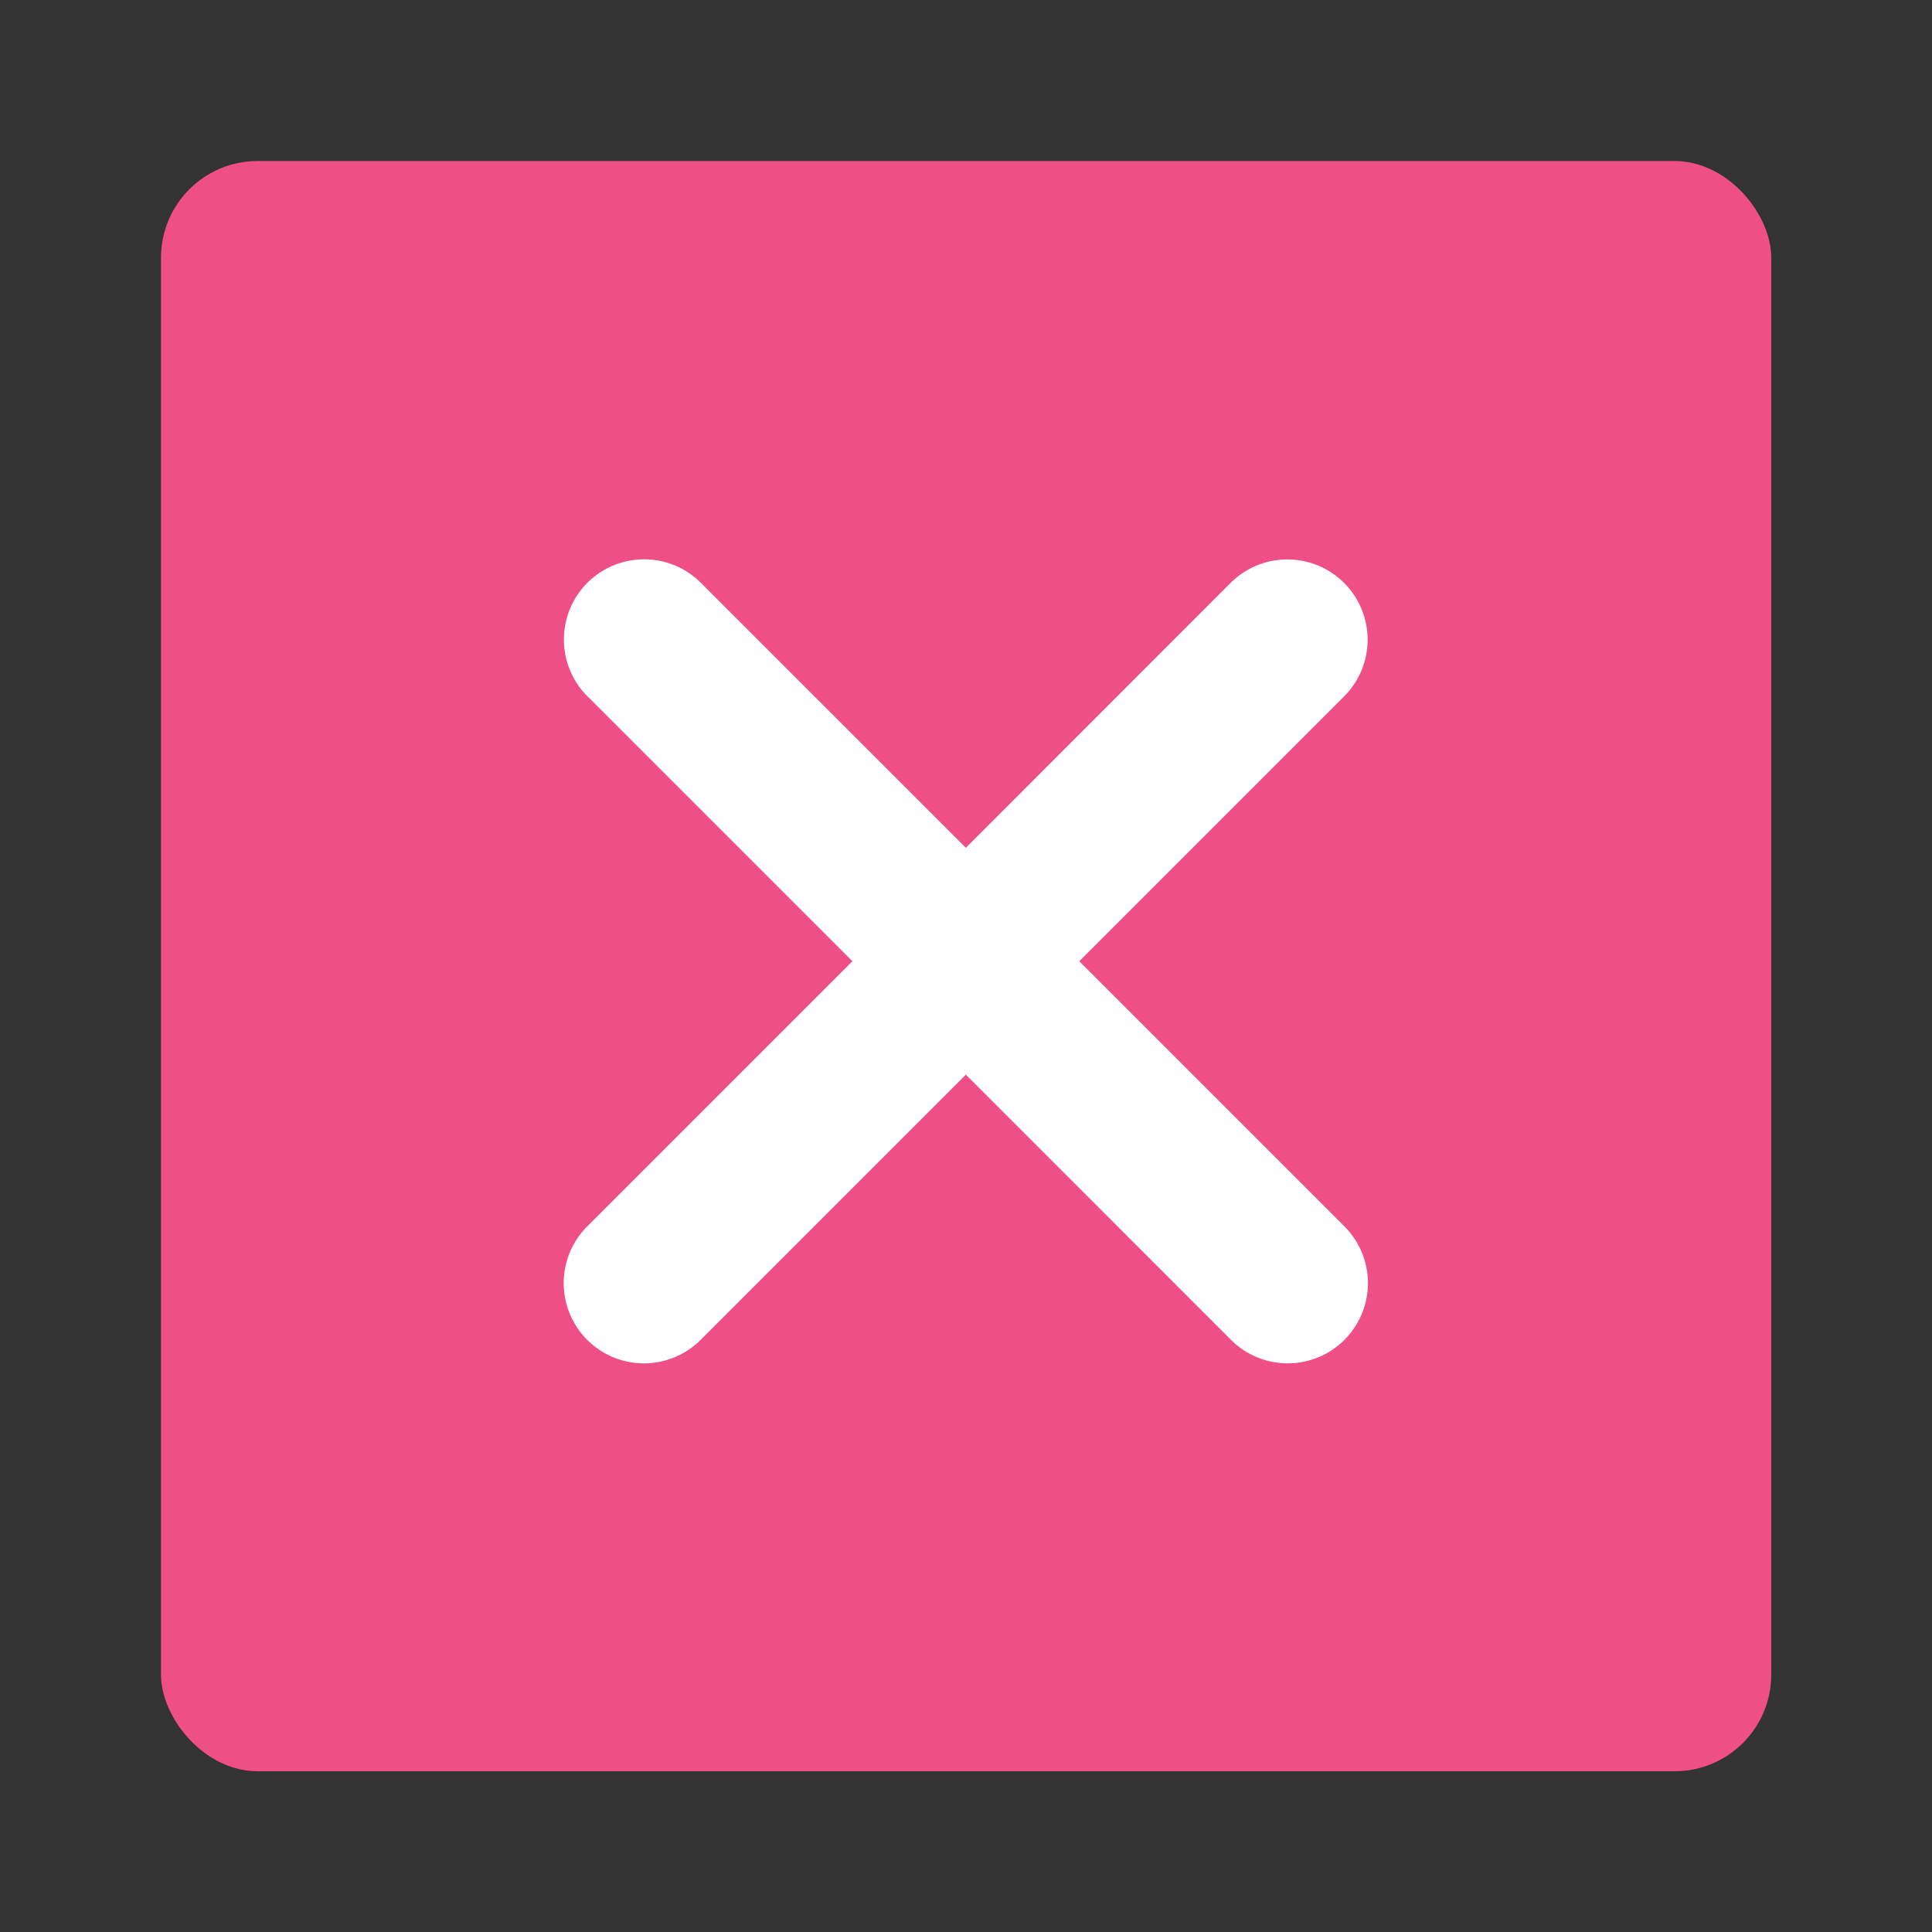 <?xml version="1.0" encoding="UTF-8" standalone="no"?>
<svg
   xmlns:dc="http://purl.org/dc/elements/1.1/"
   xmlns:cc="http://creativecommons.org/ns#"
   xmlns:rdf="http://www.w3.org/1999/02/22-rdf-syntax-ns#"
   xmlns:svg="http://www.w3.org/2000/svg"
   xmlns="http://www.w3.org/2000/svg"
   xmlns:sodipodi="http://sodipodi.sourceforge.net/DTD/sodipodi-0.dtd"
   xmlns:inkscape="http://www.inkscape.org/namespaces/inkscape"
   width="240"
   height="240"
   viewBox="0 0 240 240"
   version="1.1"
   id="svg33"
   sodipodi:docname="close-small.svg"
   inkscape:version="0.92.5 (2060ec1f9f, 2020-04-08)">
  <rect x="0" y="0" width="240" height="240" fill="#333333" stroke="none"/>
  <sodipodi:namedview
     pagecolor="#ffffff"
     bordercolor="#666666"
     borderopacity="1"
     objecttolerance="10"
     gridtolerance="10"
     guidetolerance="10"
     inkscape:pageopacity="0"
     inkscape:pageshadow="2"
     inkscape:window-width="1321"
     inkscape:window-height="740"
     id="namedview35"
     showgrid="false"
     inkscape:pagecheckerboard="true"
     inkscape:zoom="0.43457605"
     inkscape:cx="9.5008324"
     inkscape:cy="472.49792"
     inkscape:window-x="45"
     inkscape:window-y="28"
     inkscape:window-maximized="0"
     inkscape:current-layer="g836" />
  <!-- Generator: Sketch 42 (36781) - http://www.bohemiancoding.com/sketch -->
  <title
     id="title2">deepin-multitasking-view</title>
  <desc
     id="desc4">Created with Sketch.</desc>
  <defs
     id="defs20">
    <linearGradient
       x1="48"
       y1="6"
       x2="48"
       y2="87.462"
       id="linearGradient-1"
       gradientUnits="userSpaceOnUse"
       gradientTransform="matrix(1.119,0,0,1.119,-5.714,-4.211)">
      <stop
         stop-color="#FFB594"
         offset="0%"
         id="stop6" />
      <stop
         stop-color="#FFB8A0"
         offset="8.008%"
         id="stop8" />
      <stop
         stop-color="#F94444"
         offset="100%"
         id="stop10" />
    </linearGradient>
    <linearGradient
       x1="48"
       y1="7"
       x2="48"
       y2="89"
       id="linearGradient-2"
       gradientUnits="userSpaceOnUse"
       gradientTransform="matrix(1.146,0,0,1.146,-7.024,-5.521)">
      <stop
         stop-color="#FFA57D"
         offset="0%"
         id="stop13" />
      <stop
         stop-color="#FF9B7A"
         offset="8.008%"
         id="stop15" />
      <stop
         stop-color="#FF5959"
         offset="100%"
         id="stop17" />
    </linearGradient>
  </defs>
  <g
     id="Page-1"
     style="fill:none;fill-rule:evenodd;stroke:none;stroke-width:1"
     transform="matrix(2.128,0,0,2.128,17.872,14.675)">
    <g
       id="g836">
      <g
         id="g10"
         style="paint-order:stroke markers fill"
         transform="matrix(6.832,0,0,8.459,-115.657,5.944)" />
      <rect
         style="opacity:1;fill:#ee4f84;fill-opacity:1;stroke:#000000;stroke-width:0;stroke-miterlimit:4;stroke-dasharray:none;stroke-opacity:1"
         id="rect850"
         width="94"
         height="94"
         x="1"
         y="2.503"
         rx="5.64" />
      <g
         id="g8"
         transform="matrix(2.882,0,0,2.882,3.317,-2939.126)"
         style="fill:#ffffff">
        <path
           inkscape:connector-curvature="0"
           id="path6"
           d="M 3.99,2.99 A 1,1 0 0 0 3.293,4.707 L 6.586,8 3.293,11.293 a 1,1 0 1 0 1.414,1.414 L 8,9.414 11.293,12.707 a 1,1 0 1 0 1.414,-1.414 L 9.414,8 12.707,4.707 a 1,1 0 0 0 -0.727,-1.715 1,1 0 0 0 -0.688,0.301 L 8,6.586 4.707,3.293 A 1,1 0 0 0 3.99,2.99 Z"
           transform="matrix(1.625,0,0,1.625,2.498,1023.899)"
           style="fill:#ffffff" />
      </g>
    </g>
  </g>
</svg>
